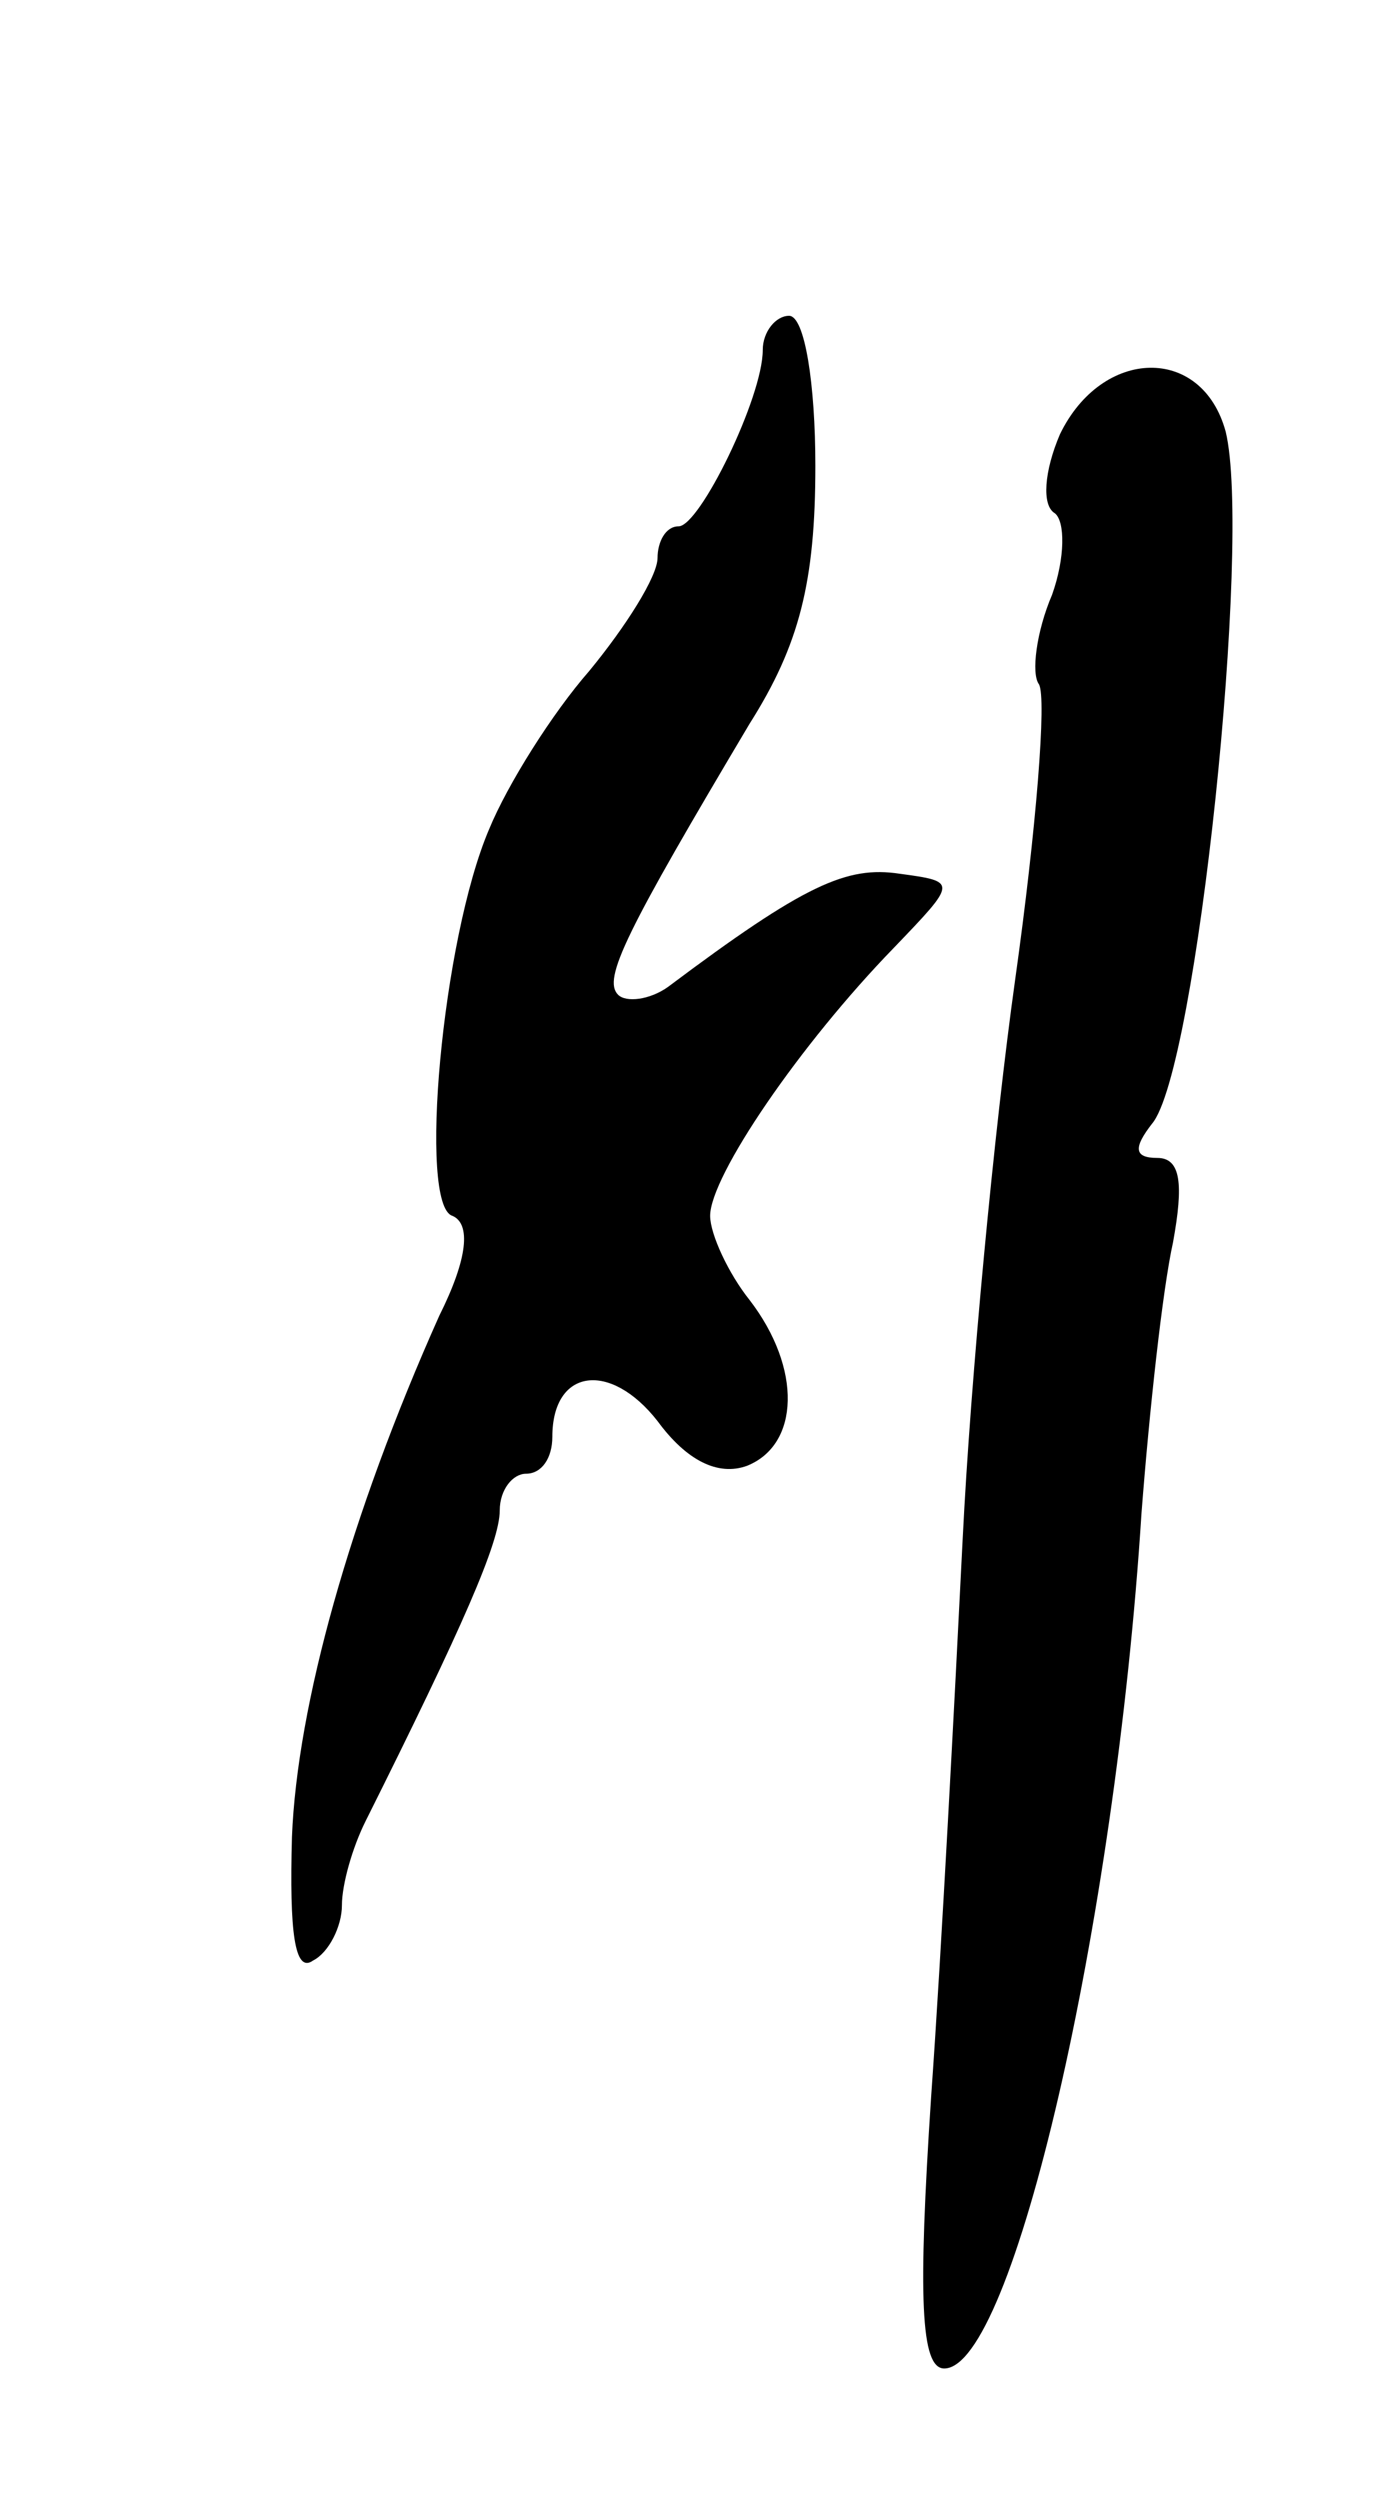 <svg version="1.0" xmlns="http://www.w3.org/2000/svg"
 width="53pt" height="95pt" viewBox="0 0 53 95"
 preserveAspectRatio="xMidYMid meet">
<g transform="translate(0,95) scale(0.1,-0.1)"
fill="#000000" stroke="none">
<path d="M290 817 c0 -18 -24 -67 -32 -67 -5 0 -8 -6 -8 -12 0 -7 -12 -26 -26
-43 -14 -16 -31 -43 -38 -60 -18 -42 -27 -143 -14 -147 7 -3 6 -16 -5 -38 -34
-76 -54 -148 -56 -198 -1 -36 1 -52 8 -47 6 3 11 13 11 21 0 8 4 22 9 32 37
74 51 106 51 118 0 8 5 14 10 14 6 0 10 6 10 14 0 26 22 29 40 6 11 -15 23
-21 34 -17 20 8 21 37 1 63 -8 10 -15 25 -15 32 0 15 34 65 70 102 24 25 24
25 2 28 -20 3 -36 -4 -88 -43 -7 -5 -16 -6 -19 -3 -6 6 3 24 50 103 19 30 25
54 25 98 0 31 -4 57 -10 57 -5 0 -10 -6 -10 -13z"/>
<path d="M403 785 c-6 -14 -7 -27 -2 -30 4 -3 4 -17 -1 -31 -6 -14 -8 -30 -5
-34 3 -5 -1 -55 -9 -112 -8 -57 -17 -152 -20 -213 -3 -60 -8 -156 -12 -212 -5
-76 -4 -103 5 -103 26 0 65 168 75 325 3 39 8 85 12 103 4 22 3 32 -6 32 -9 0
-9 4 -2 13 17 20 38 222 28 263 -9 33 -47 32 -63 -1z"/>
</g>
</svg>
